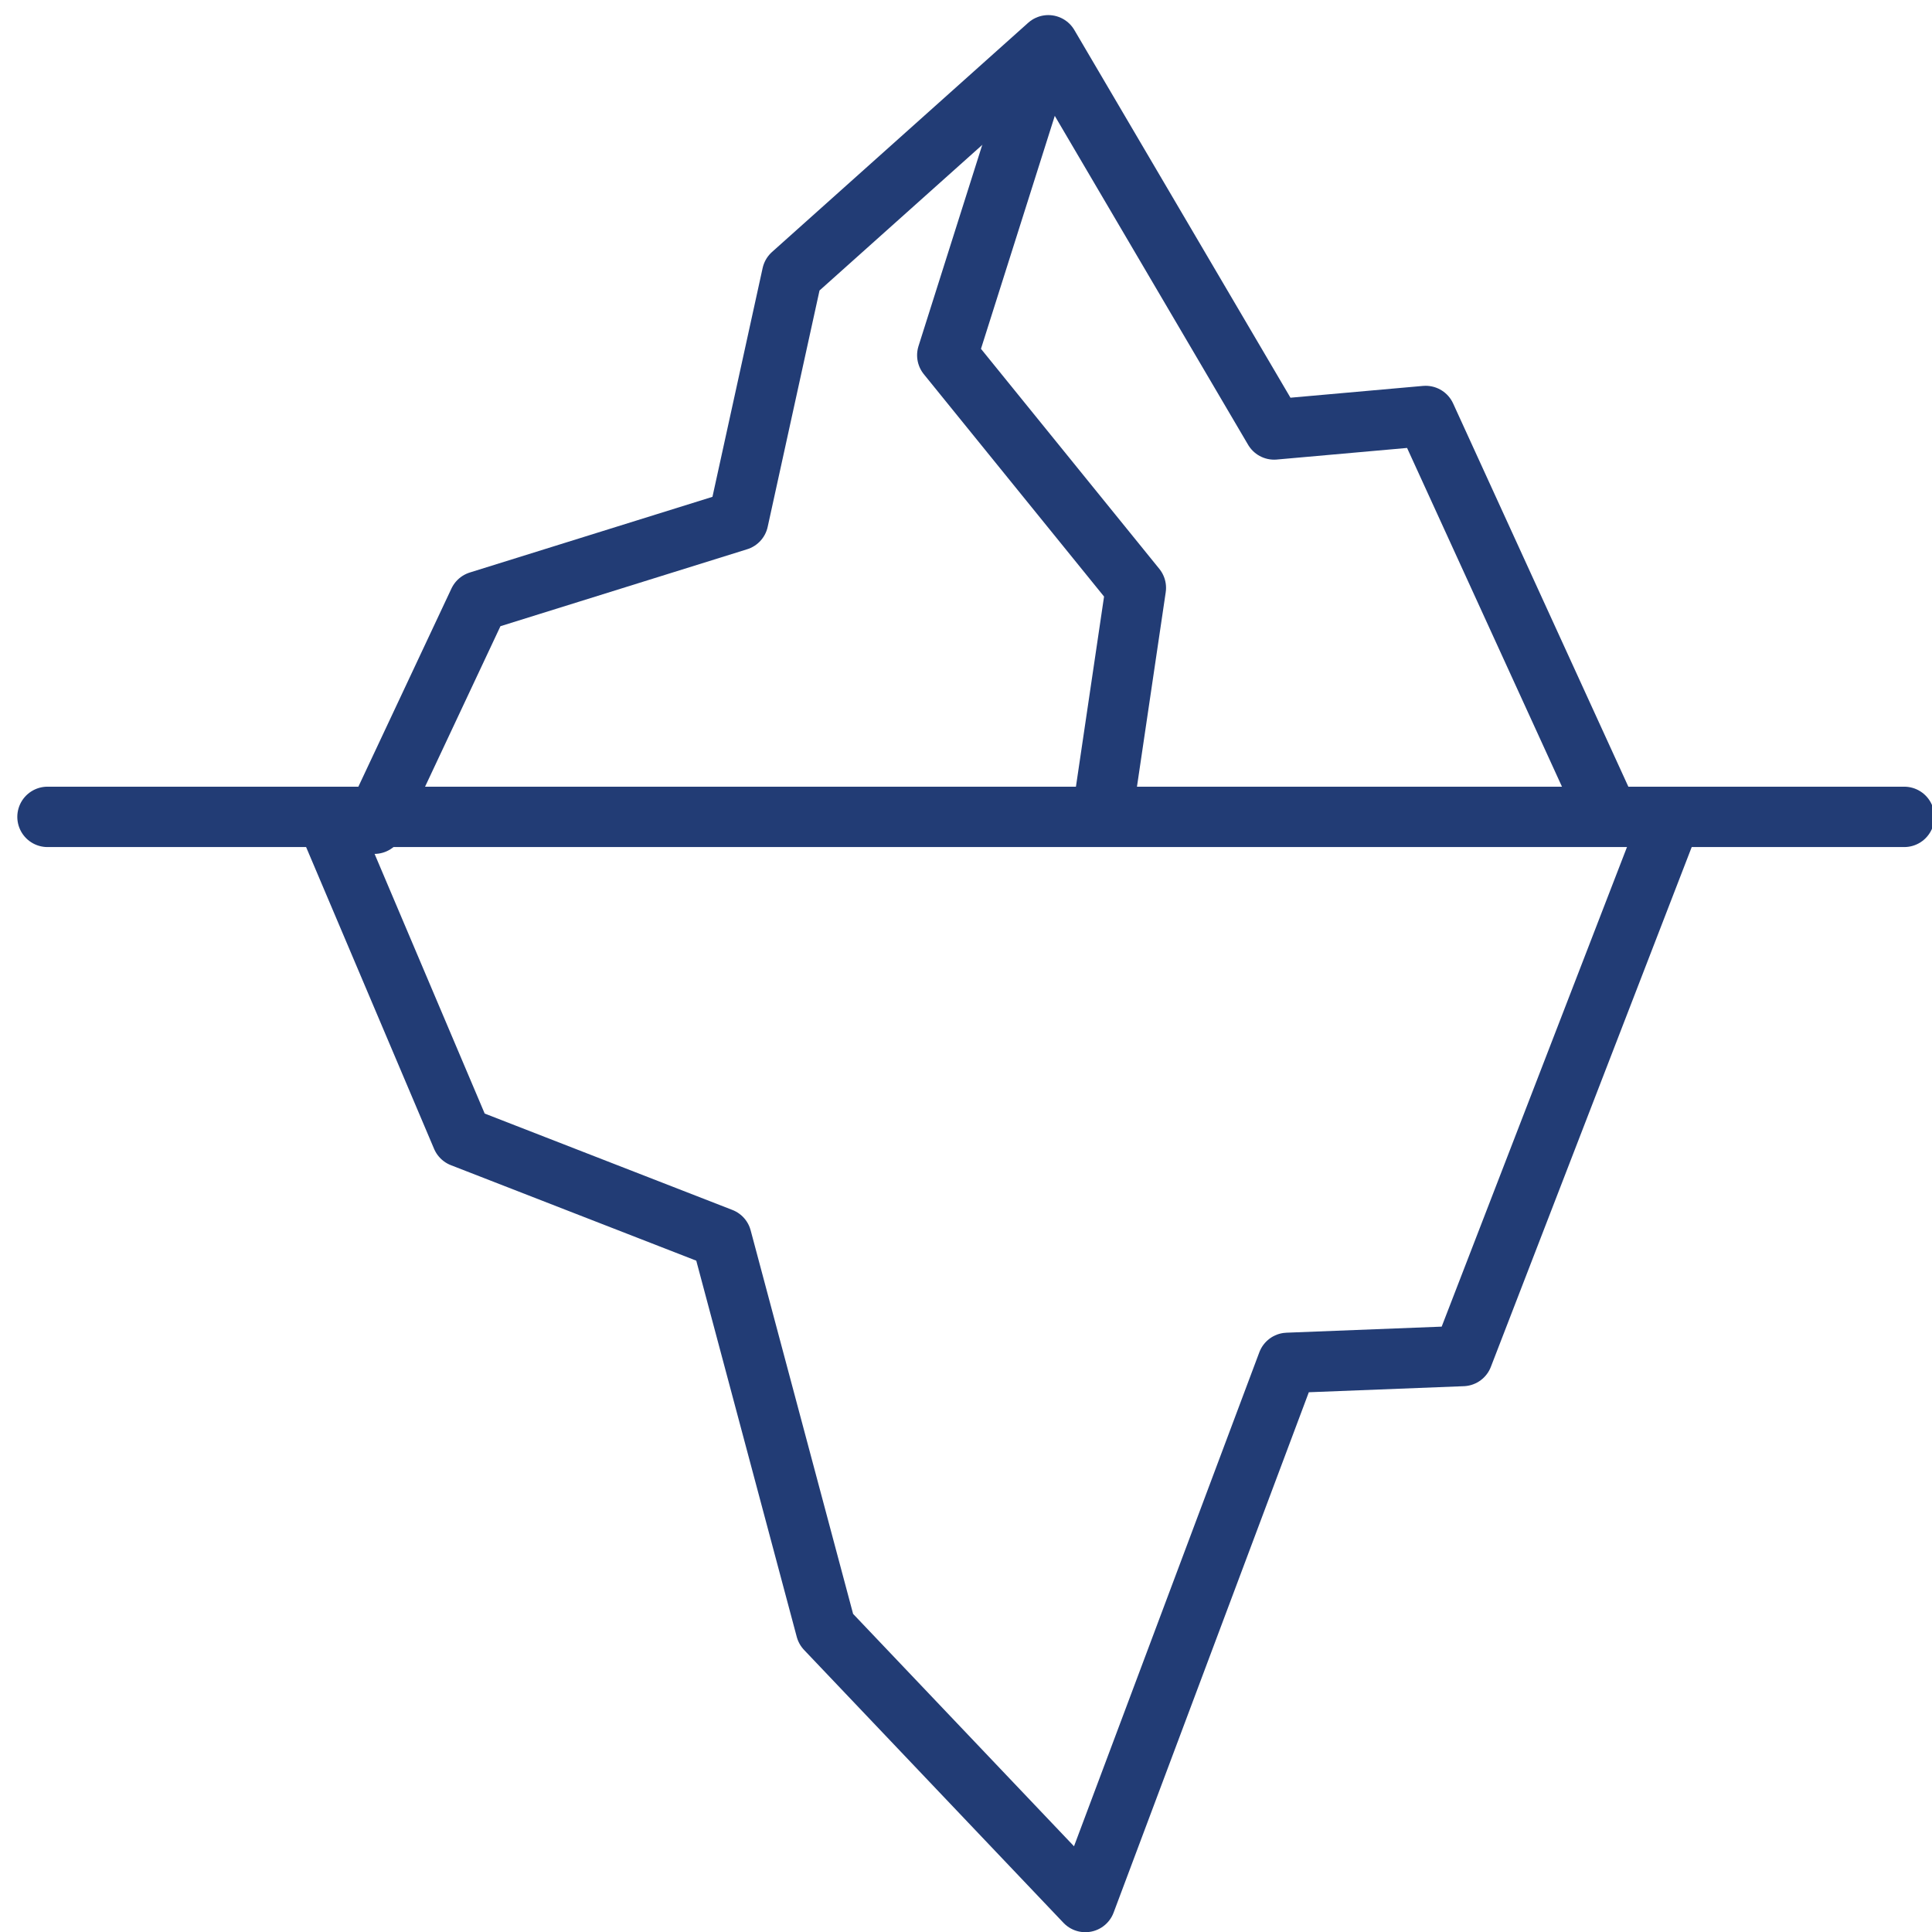 <?xml version="1.0" encoding="UTF-8"?>
<svg id="Layer_1" data-name="Layer 1" xmlns="http://www.w3.org/2000/svg" viewBox="0 0 96 96">
  <defs>
    <style>
      .cls-1 {
        stroke-miterlimit: 10;
      }

      .cls-1, .cls-2 {
        fill: none;
        stroke: #223c75;
        stroke-linecap: round;
        stroke-width: 3px;
      }

      .cls-2 {
        stroke-linejoin: round;
      }
    </style>
  </defs>
  <line class="cls-1" x1="94.62" y1="40.59" x2="2.36" y2="40.59"/>
  <polyline class="cls-2" points="16.42 41.1 22.95 56.5 35.85 61.52 41.04 80.95 53.93 94.51 63.98 67.72 72.68 67.38 82.9 40.93"/>
  <polyline class="cls-2" points="18.6 40.93 23.79 29.88 36.68 25.86 39.36 13.64 52.09 2.25 63.31 21.34 70.84 20.67 79.72 40.09"/>
  <polyline class="cls-2" points="51.42 3.92 47.07 17.65 56.44 29.21 54.93 39.42"/>
</svg>